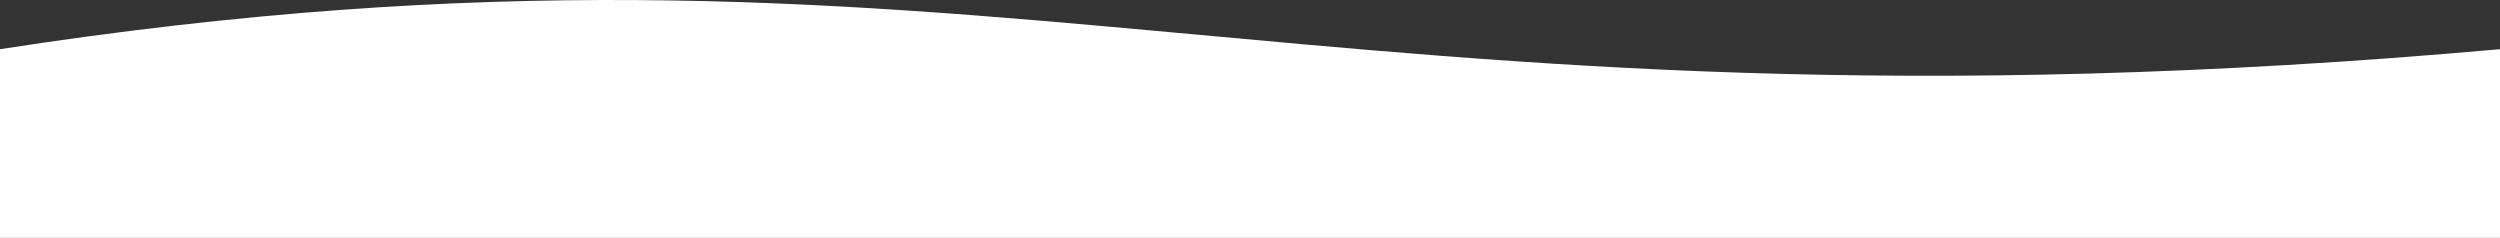 <svg width="1440" height="137" viewBox="0 0 1440 137" fill="none" xmlns="http://www.w3.org/2000/svg">
<rect x="0" y="0" width="1440" height="137" fill="#333333" stroke="none"/>
<path d="M0 28.334C565.5 -59.181 751.5 89.718 1440 28.334V137H0V28.334Z" fill="white"/>
</svg>
